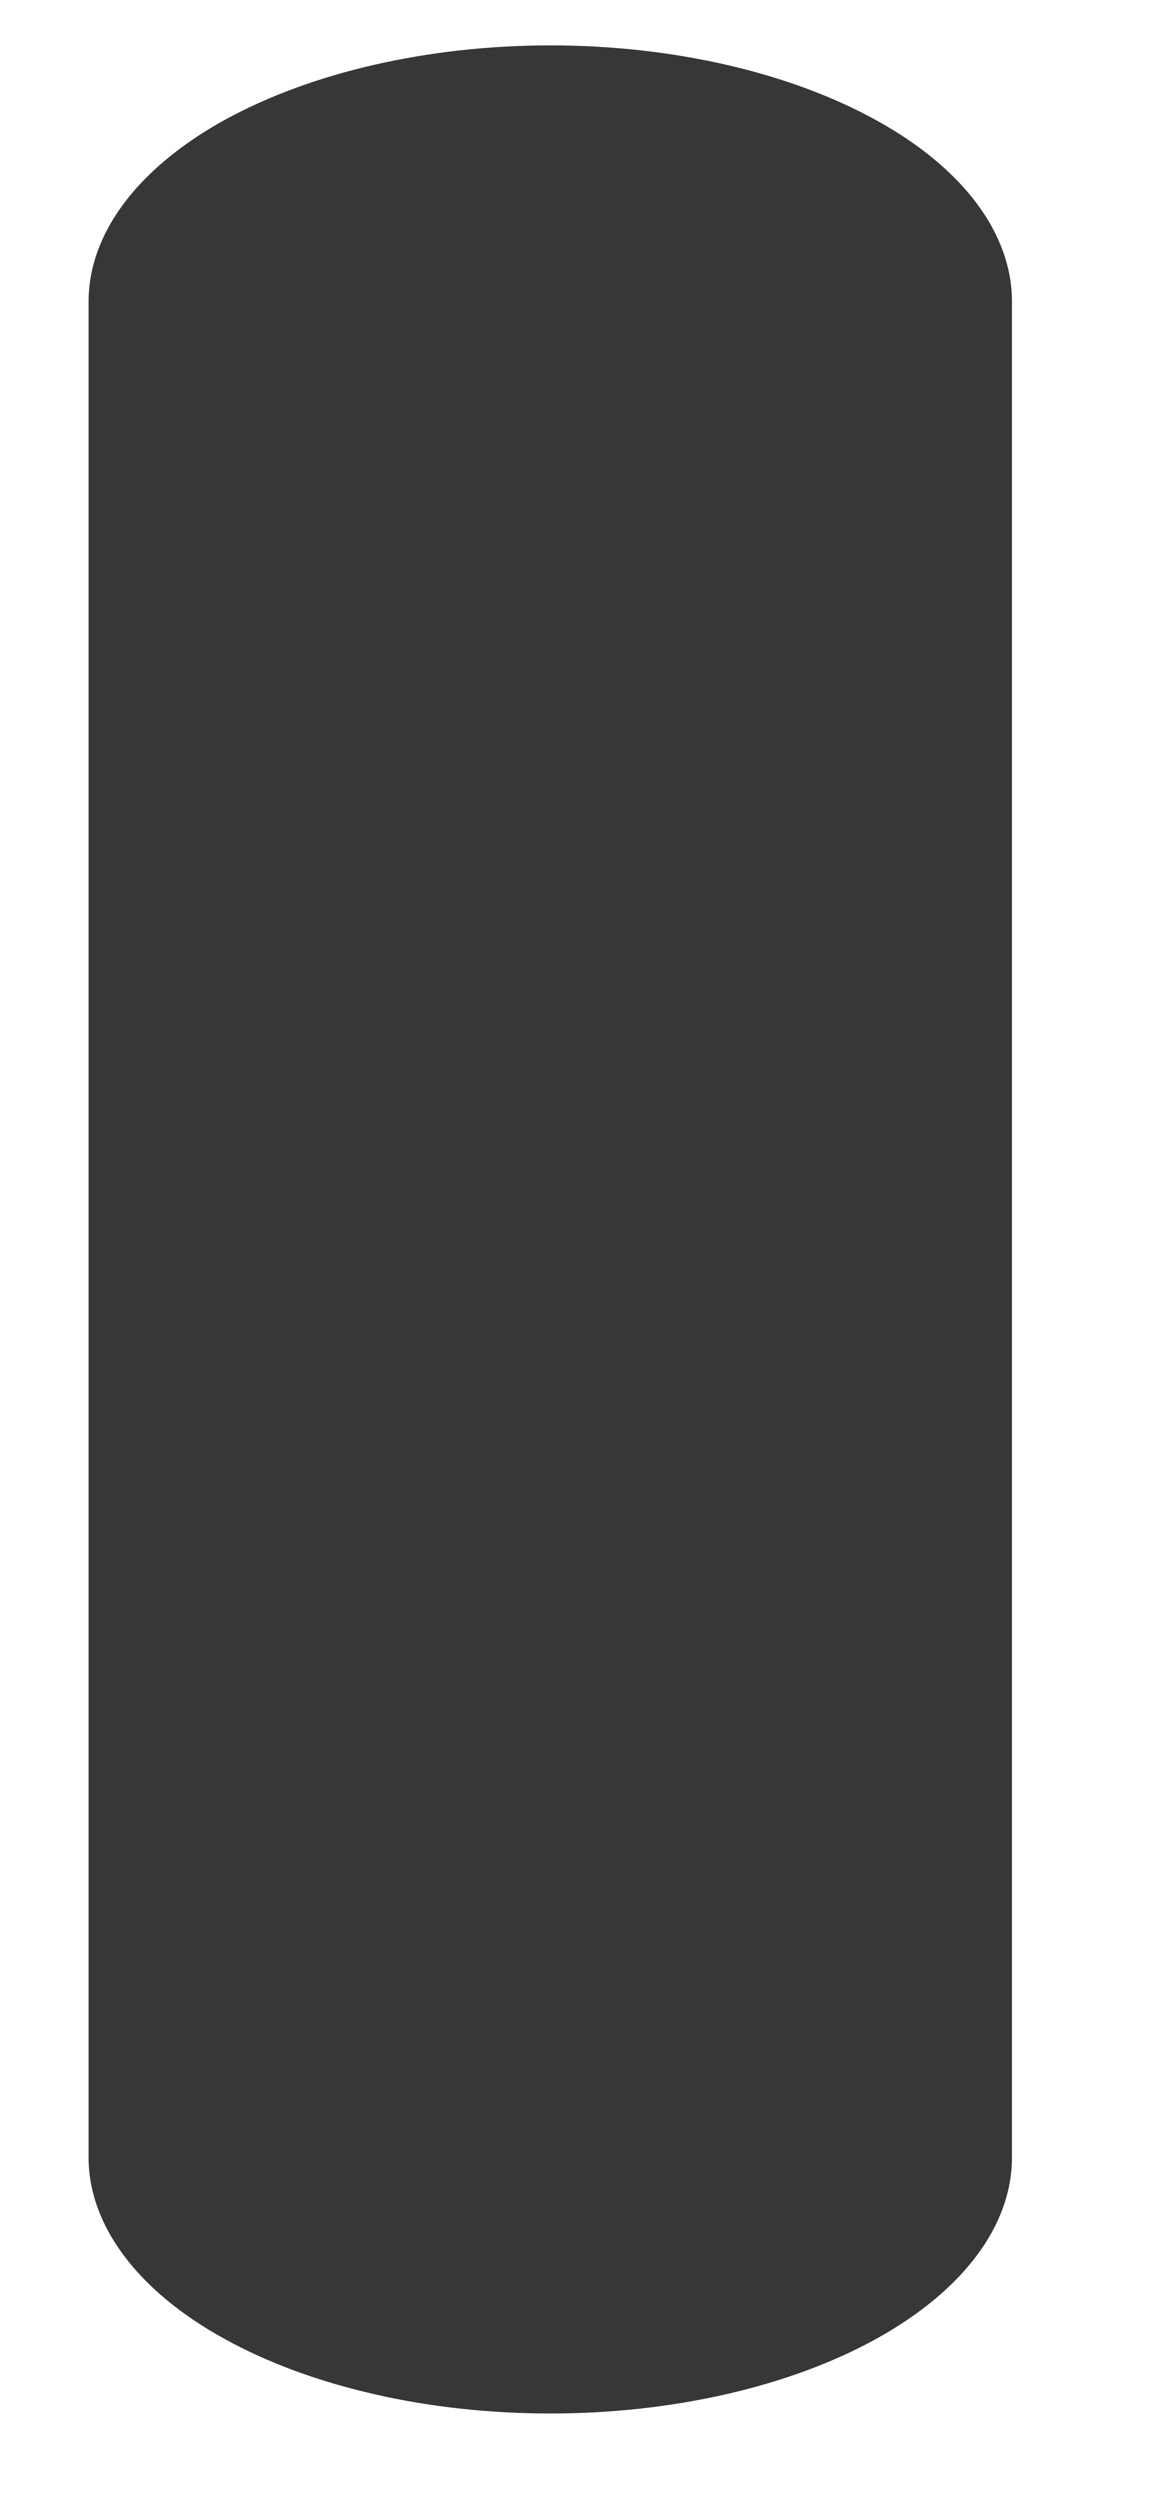 <?xml version="1.0" encoding="UTF-8" standalone="no"?><svg width='6' height='13' viewBox='0 0 6 13' fill='none' xmlns='http://www.w3.org/2000/svg'>
<path d='M2.864 0.236C2.227 0.236 1.616 0.377 1.165 0.626C0.715 0.876 0.461 1.215 0.461 1.568V11.22C0.461 11.395 0.524 11.568 0.644 11.729C0.765 11.891 0.942 12.038 1.165 12.161C1.388 12.285 1.653 12.383 1.945 12.45C2.236 12.517 2.549 12.551 2.864 12.551C3.501 12.551 4.112 12.411 4.563 12.161C5.013 11.911 5.266 11.573 5.266 11.22V1.568C5.266 1.215 5.013 0.876 4.563 0.627C4.112 0.377 3.501 0.236 2.864 0.236Z' fill='#383737'/>
</svg>
